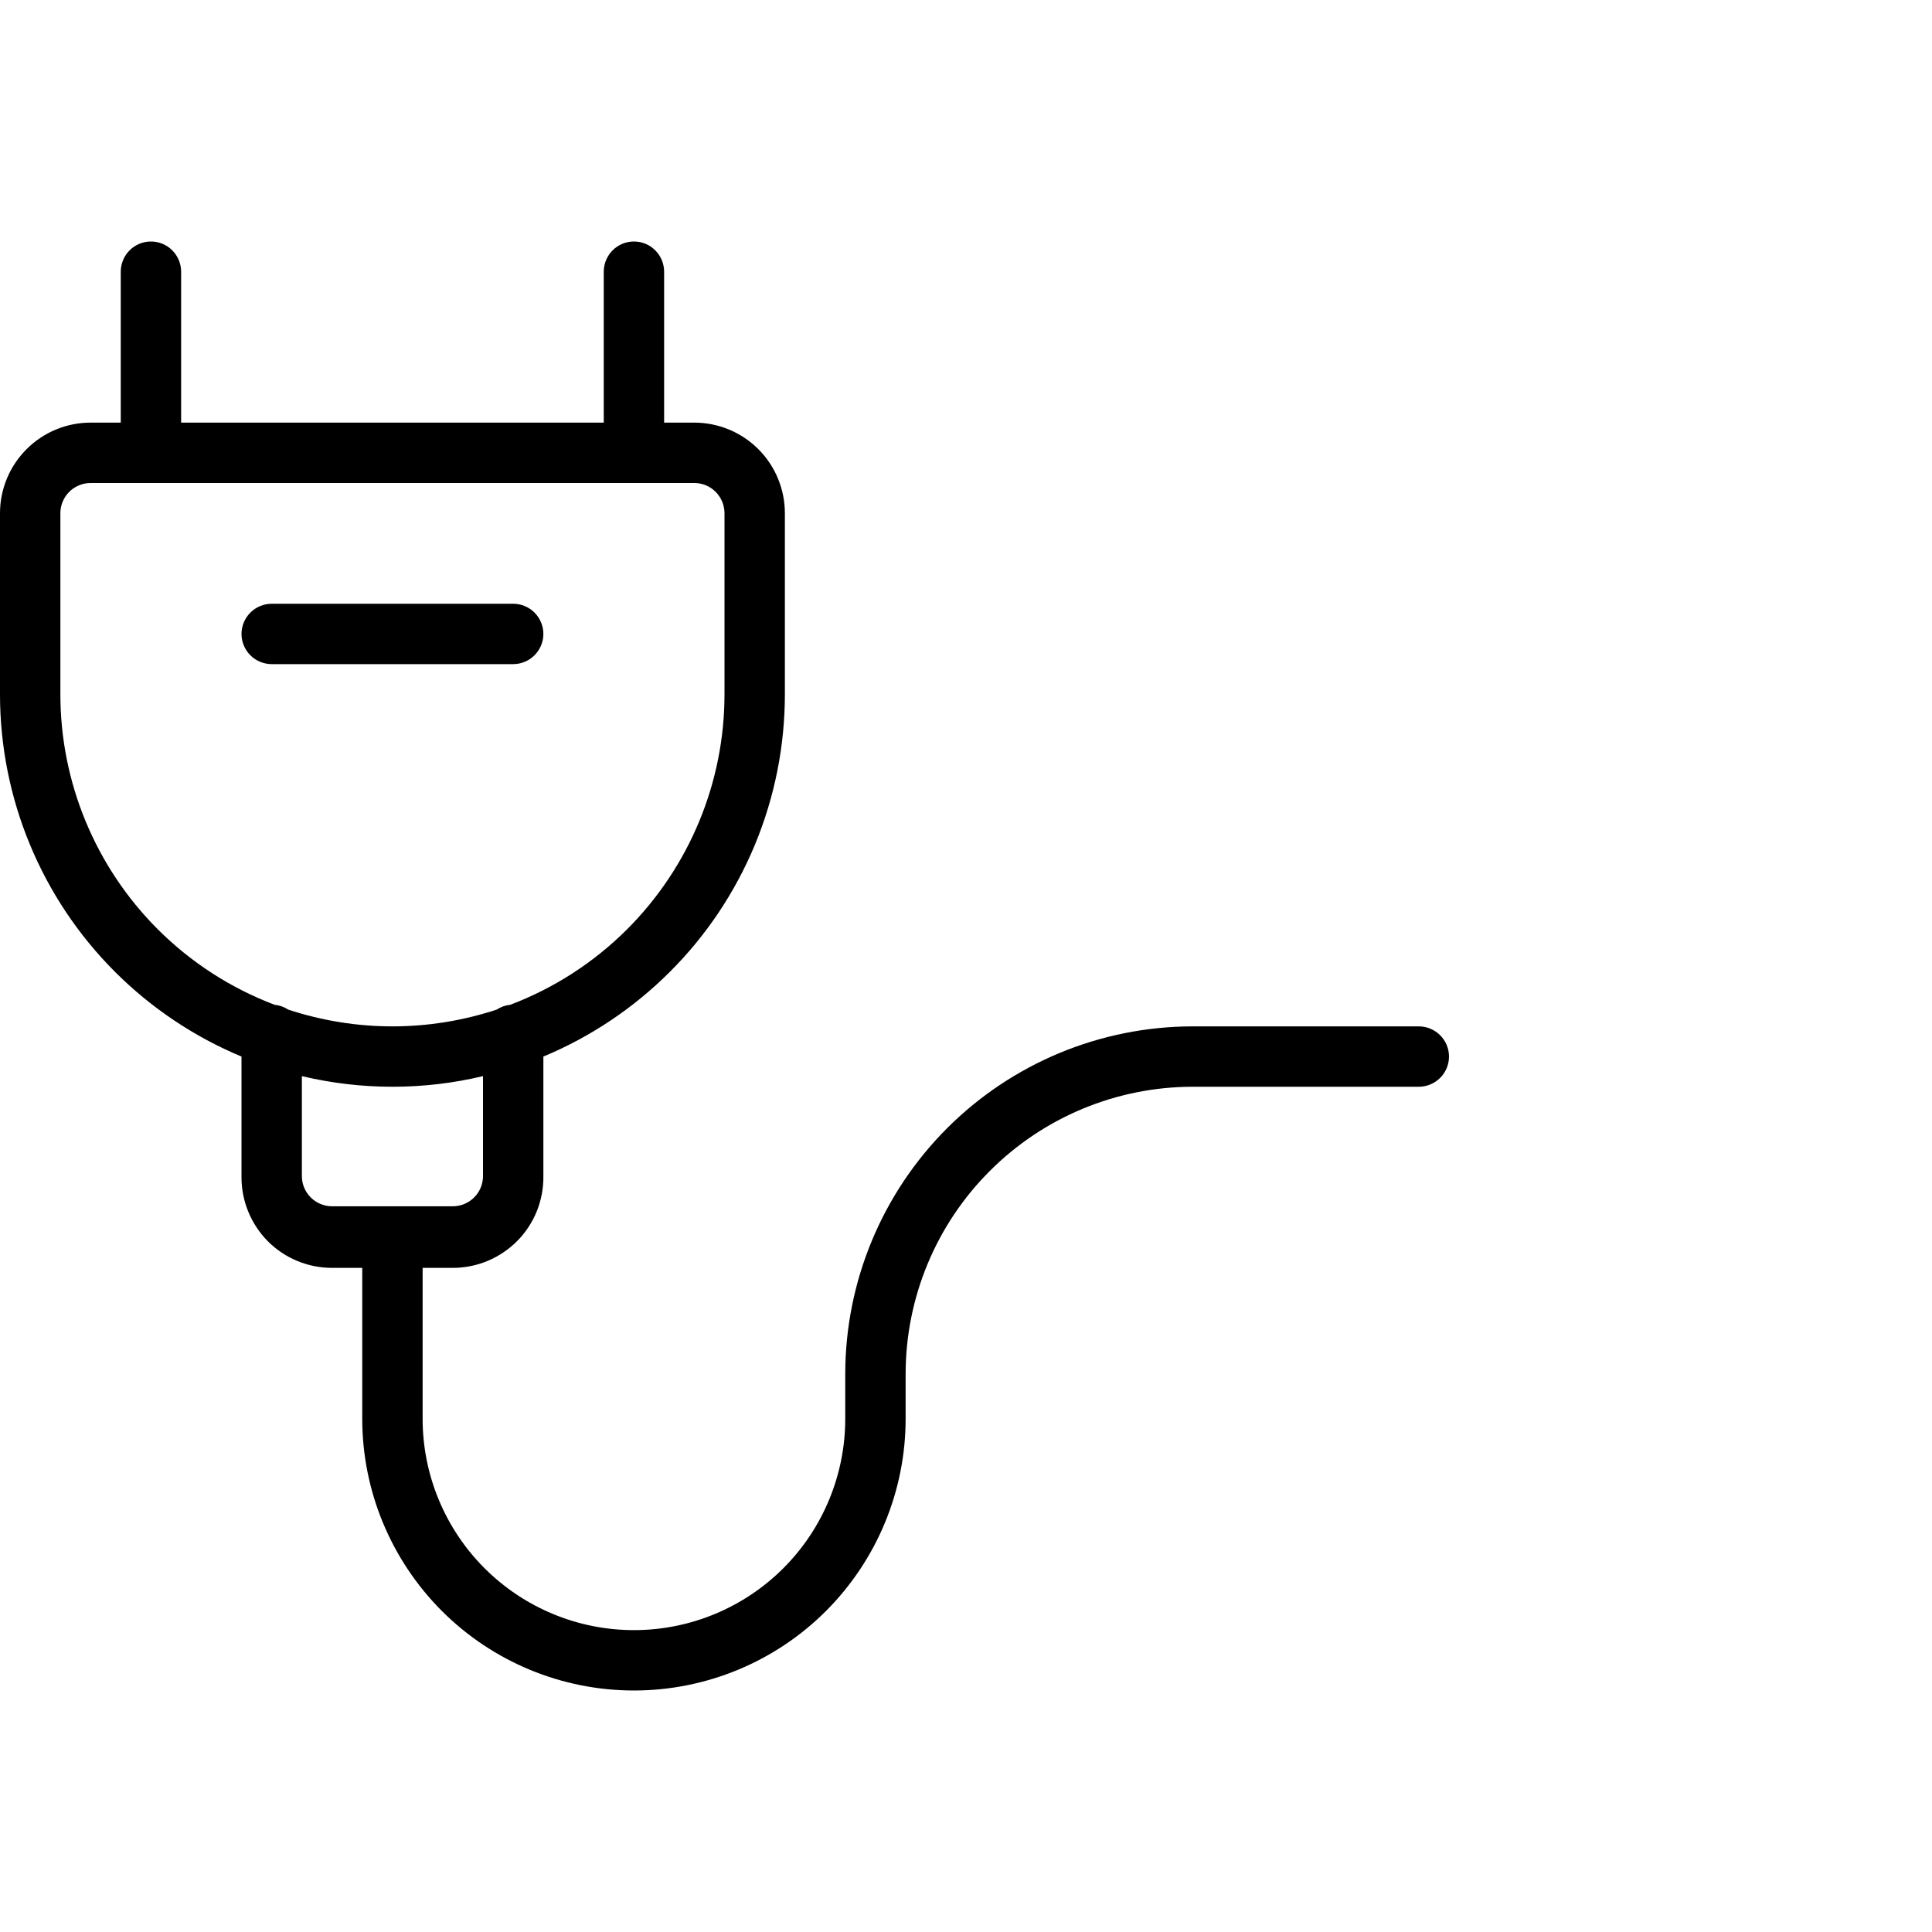 <svg width="24" height="24" viewBox="0 0 24 24" fill="none" xmlns="http://www.w3.org/2000/svg">
<path fill-rule="evenodd" clip-rule="evenodd" d="M1.875 6H1.125C1.026 6 0.93 6.04 0.86 6.11C0.79 6.18 0.75 6.276 0.75 6.375V8.625C0.75 9.719 1.185 10.768 1.958 11.542C2.375 11.959 2.871 12.277 3.412 12.482C3.473 12.488 3.531 12.509 3.581 12.542C3.995 12.678 4.431 12.75 4.875 12.75C5.319 12.75 5.755 12.678 6.169 12.542C6.219 12.509 6.277 12.488 6.338 12.482C6.879 12.277 7.375 11.959 7.792 11.542C8.565 10.768 9 9.719 9 8.625V6.375C9 6.276 8.96 6.18 8.89 6.11C8.82 6.04 8.724 6 8.625 6H7.875H1.875ZM8.25 5.25V3.375C8.25 3.276 8.21 3.18 8.14 3.11C8.07 3.039 7.974 3 7.875 3C7.776 3 7.68 3.039 7.61 3.11C7.54 3.18 7.5 3.276 7.5 3.375V5.25H2.25V3.375C2.25 3.276 2.21 3.18 2.14 3.11C2.07 3.039 1.974 3 1.875 3C1.776 3 1.68 3.039 1.61 3.11C1.54 3.18 1.5 3.276 1.5 3.375V5.25H1.125C0.827 5.25 0.54 5.369 0.33 5.58C0.119 5.79 0 6.077 0 6.375V8.625C0 9.918 0.514 11.158 1.428 12.072C1.883 12.527 2.418 12.882 3 13.125V14.625C3 14.923 3.119 15.21 3.329 15.421C3.54 15.632 3.827 15.75 4.125 15.75H4.5V17.625C4.5 18.52 4.856 19.378 5.489 20.012C6.121 20.644 6.98 21 7.875 21C8.77 21 9.629 20.644 10.261 20.012C10.894 19.378 11.25 18.52 11.25 17.625V17.062C11.252 16.118 11.628 15.213 12.296 14.546C12.963 13.878 13.868 13.502 14.812 13.5H17.625C17.724 13.5 17.82 13.46 17.89 13.39C17.96 13.32 18 13.225 18 13.125C18 13.025 17.96 12.93 17.89 12.86C17.82 12.79 17.724 12.75 17.625 12.75H14.812C13.669 12.752 12.574 13.207 11.765 14.015C10.957 14.824 10.502 15.919 10.5 17.062V17.625C10.5 18.321 10.223 18.989 9.731 19.481C9.239 19.973 8.571 20.25 7.875 20.25C7.179 20.25 6.511 19.973 6.019 19.481C5.527 18.989 5.25 18.321 5.25 17.625V15.75H5.625C5.774 15.75 5.922 15.72 6.059 15.663C6.196 15.605 6.321 15.521 6.426 15.415C6.531 15.309 6.613 15.183 6.669 15.045C6.724 14.907 6.752 14.759 6.75 14.61V13.125C7.338 12.88 7.872 12.522 8.322 12.072C8.775 11.62 9.134 11.082 9.379 10.491C9.624 9.899 9.75 9.265 9.75 8.625V6.375C9.75 6.077 9.631 5.79 9.421 5.58C9.21 5.369 8.923 5.25 8.625 5.25H8.25ZM6 13.368C5.632 13.456 5.255 13.5 4.875 13.5C4.493 13.5 4.116 13.455 3.75 13.368V14.61C3.75 14.71 3.79 14.805 3.86 14.875C3.93 14.945 4.026 14.985 4.125 14.985H5.625C5.724 14.985 5.82 14.945 5.89 14.875C5.96 14.805 6 14.71 6 14.61V13.368ZM6.375 8.25H3.375C3.276 8.25 3.18 8.21 3.11 8.14C3.04 8.07 3 7.974 3 7.875C3 7.776 3.04 7.68 3.11 7.61C3.18 7.54 3.276 7.5 3.375 7.5H6.375C6.474 7.5 6.57 7.54 6.64 7.61C6.71 7.68 6.75 7.776 6.75 7.875C6.75 7.974 6.71 8.07 6.64 8.14C6.57 8.21 6.474 8.25 6.375 8.25Z" fill="black"/>
</svg>
